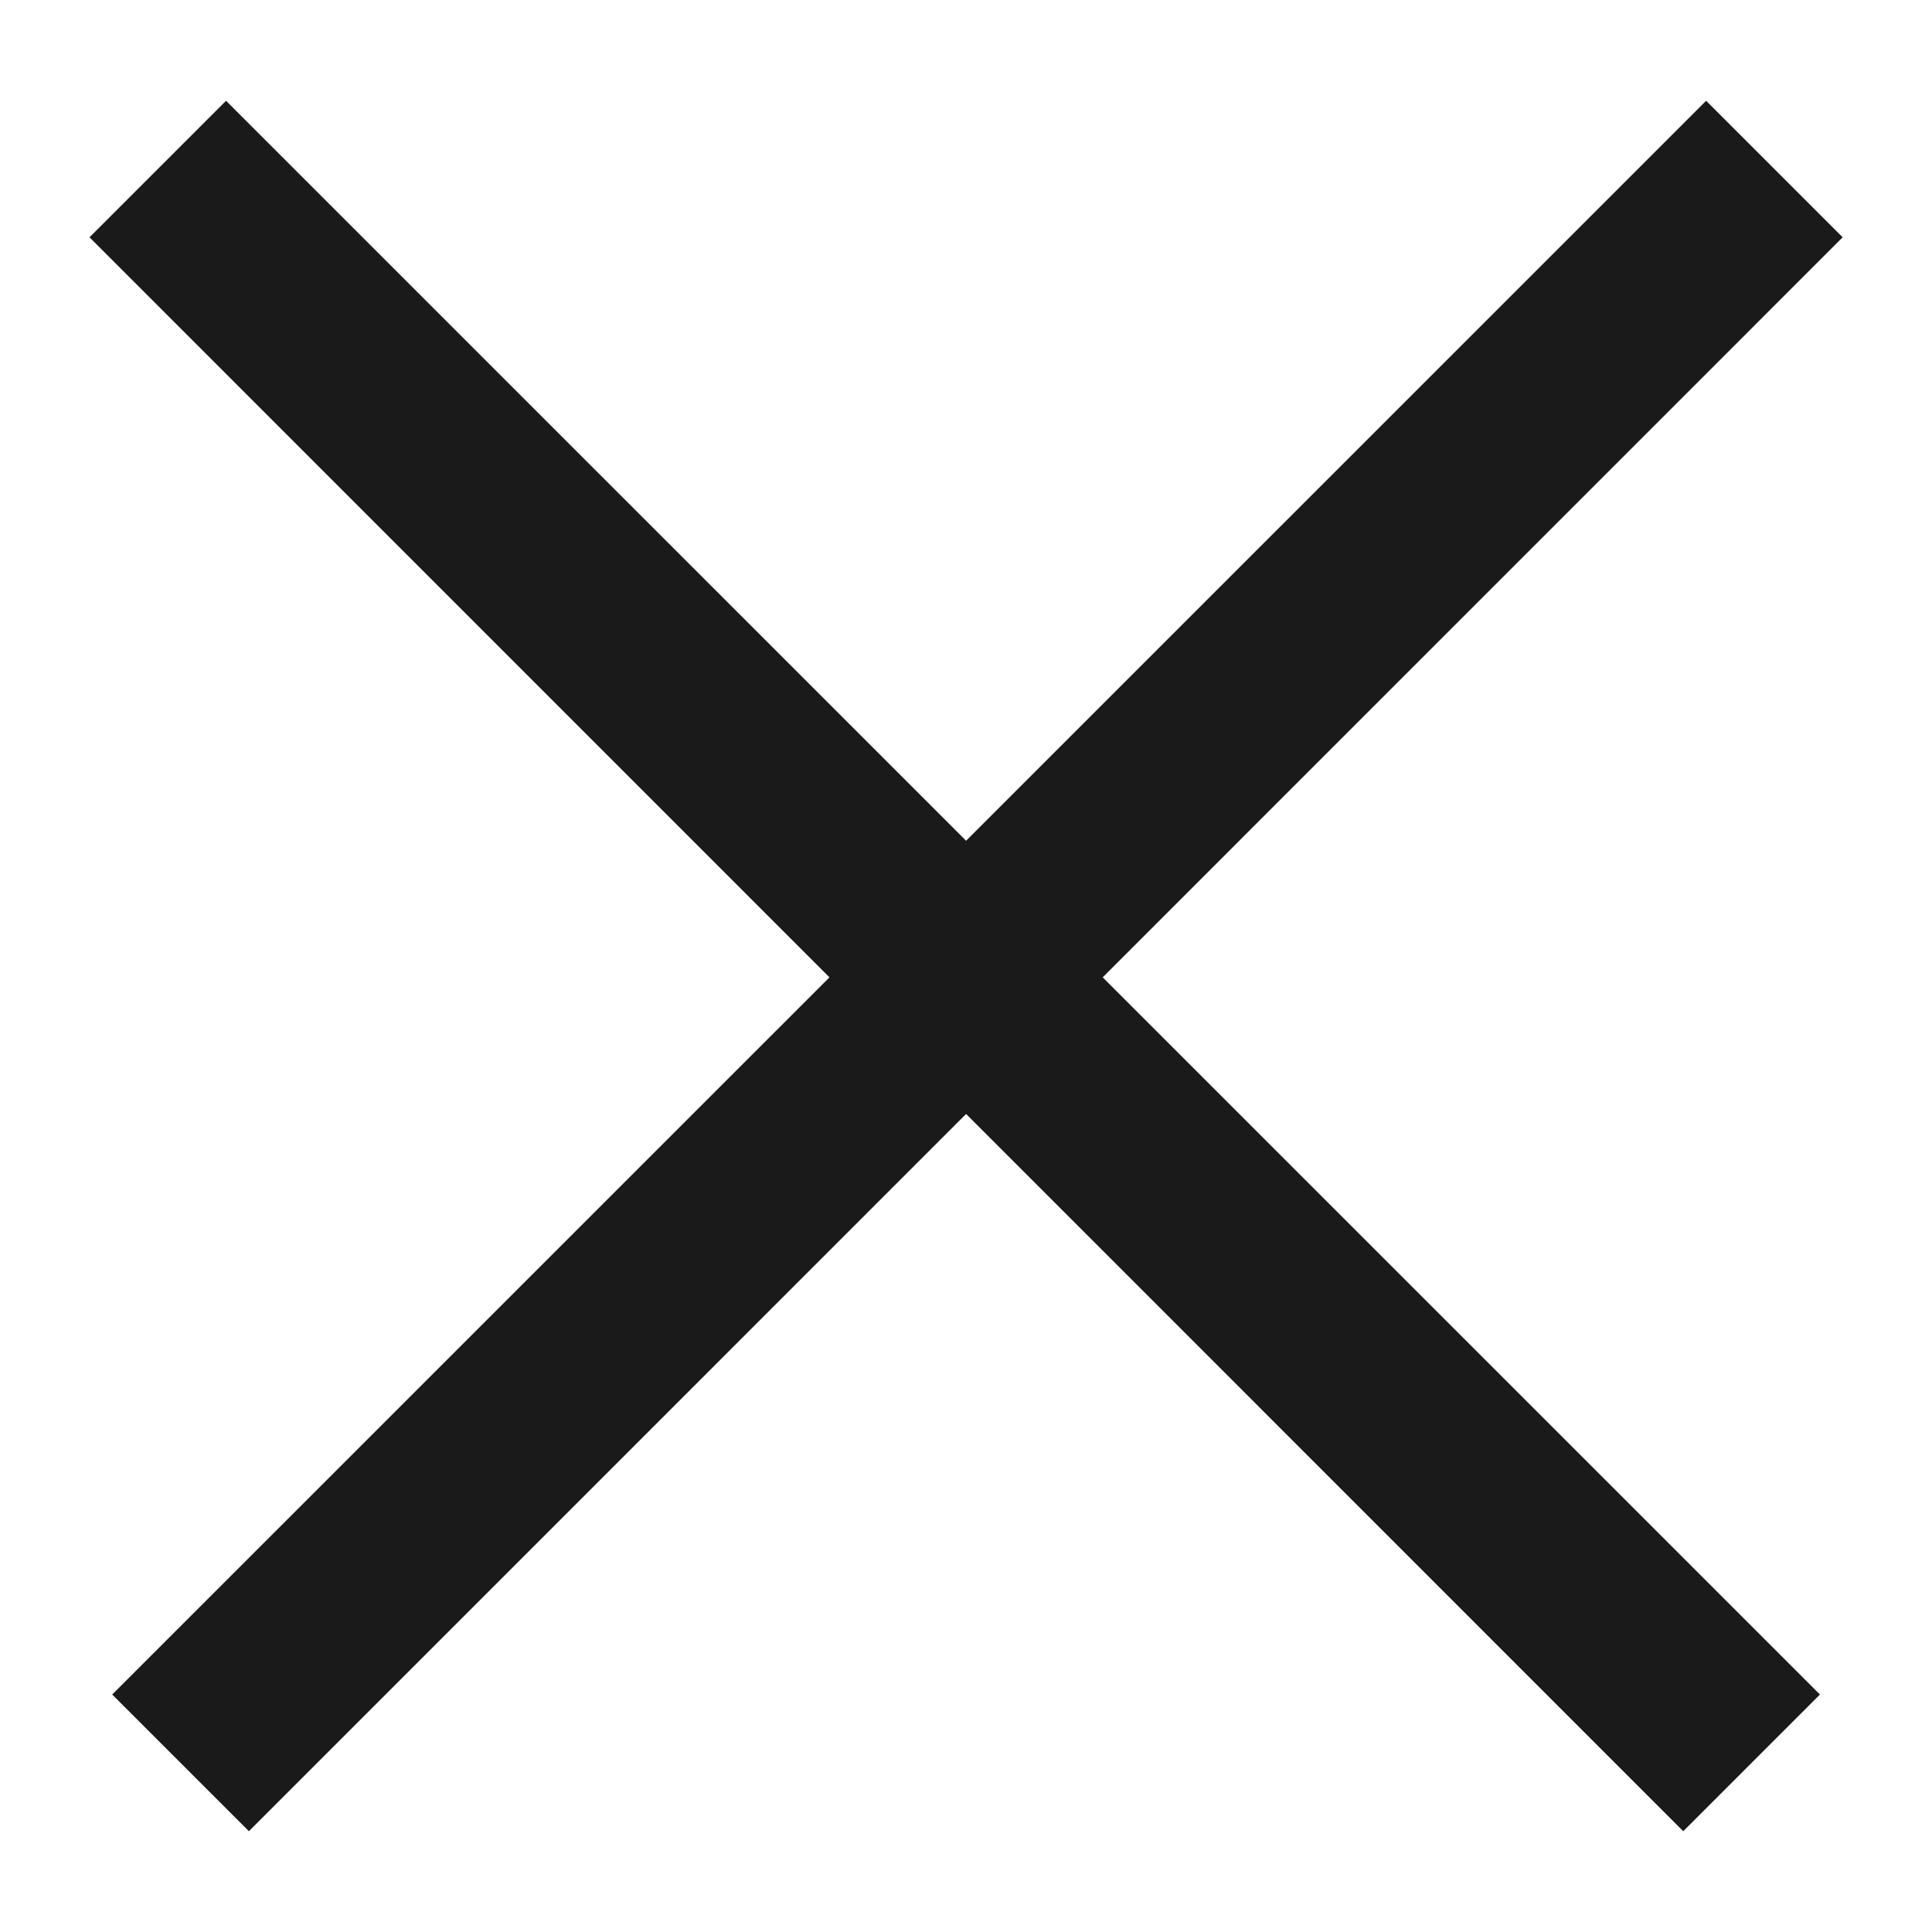 <svg width="12" height="12" viewBox="0 0 12 12" fill="none" xmlns="http://www.w3.org/2000/svg">
<path d="M0.697 10.525L10.597 0.626L11.445 1.474L1.546 11.374L0.697 10.525Z" fill="#1A1A1A"/>
<path d="M1.404 0.626L11.304 10.525L10.455 11.374L0.556 1.474L1.404 0.626Z" fill="#1A1A1A"/>
</svg>
